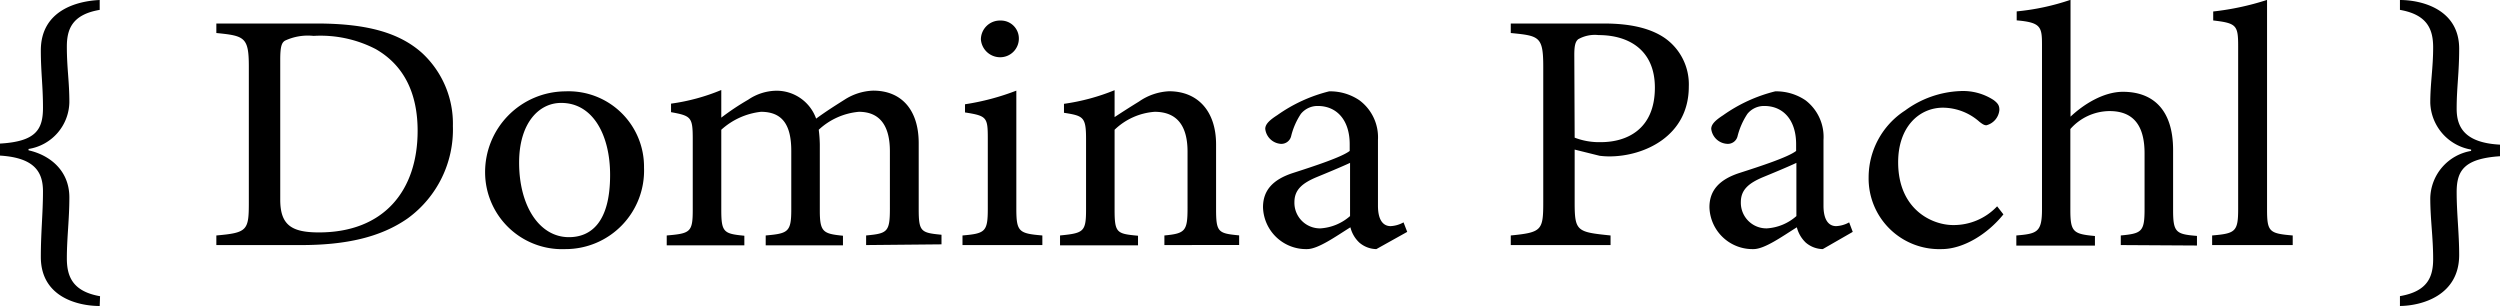 <svg xmlns="http://www.w3.org/2000/svg" viewBox="0 0 278.6 34.1"><title>logo2@_v2</title><g id="Layer_2" data-name="Layer 2"><g id="Layer_1-2" data-name="Layer 1"><path d="M11.11,34.1c-2.34,0-6.56-.94-6.56-5.46,0-2.74.24-4.9.24-7.3,0-2.05-.81-3.76-4.79-4V16c4-.23,4.79-1.56,4.79-4s-.24-3.95-.24-6.38C4.55,1.14,8.61.11,11.11,0l0,1.1C8,1.63,7.45,3.3,7.45,5.2c0,2.43.28,3.84.28,6.19A5.38,5.38,0,0,1,3.18,16.6v.15C5.55,17.28,7.73,19,7.73,22c0,2.47-.28,4.48-.28,6.8,0,2.05.68,3.68,3.7,4.21Z"/><path d="M35.3,2.62c5.67,0,9.26,1.06,11.75,3.3a10.72,10.72,0,0,1,3.42,8.13,12.23,12.23,0,0,1-5,10.26c-3.06,2.16-7,3-11.91,3H24.11V26.24c3.46-.3,3.62-.57,3.62-3.68V7.41c0-3.27-.48-3.42-3.62-3.73V2.62ZM31.23,22.26c0,2.84,1.29,3.64,4.31,3.64,7.25,0,11-4.67,11-11.32,0-4.14-1.49-7.29-4.67-9.11A13.37,13.37,0,0,0,34.94,4a6,6,0,0,0-3.18.53c-.37.23-.53.65-.53,2.13Z"/><path d="M63,10.18a8.41,8.41,0,0,1,8.77,8.51A8.75,8.75,0,0,1,63,27.76a8.58,8.58,0,0,1-8.94-8.47A9,9,0,0,1,63,10.18Zm-.48,1.29c-2.46,0-4.67,2.24-4.67,6.65,0,4.82,2.25,8.31,5.55,8.31,2.5,0,4.59-1.71,4.59-6.91C68,15.08,66.09,11.47,62.55,11.47Z"/><path d="M96.52,27.31V26.24c2.37-.22,2.65-.38,2.65-3V16.86c0-2.69-1-4.4-3.46-4.4a7.53,7.53,0,0,0-4.47,2,14.91,14.91,0,0,1,.12,1.64v7.36c0,2.4.37,2.59,2.58,2.81v1.07H85.33V26.24c2.49-.22,2.85-.38,2.85-2.88V16.82c0-2.81-.92-4.36-3.38-4.36a7.86,7.86,0,0,0-4.42,2v8.93c0,2.5.28,2.66,2.57,2.88v1.07H74.3V26.24c2.65-.22,2.9-.38,2.9-2.88V15.5c0-2.44-.17-2.59-2.42-3v-.95a22.5,22.5,0,0,0,5.6-1.52v3.08a27.74,27.74,0,0,1,3-2,5.7,5.7,0,0,1,3.18-1,4.68,4.68,0,0,1,4.39,3.11c1.13-.83,2.17-1.48,3.18-2.12a6.28,6.28,0,0,1,3.18-1c3.14,0,5.07,2.13,5.07,5.85v7.33c0,2.54.24,2.66,2.54,2.88v1.07Z"/><path d="M107.26,27.31V26.24c2.54-.22,2.82-.41,2.82-3V15.42c0-2.36-.12-2.51-2.54-2.89v-.91a27.16,27.16,0,0,0,5.72-1.52V23.24c0,2.59.28,2.78,2.9,3v1.07Zm4.19-20.93a2.15,2.15,0,0,1-2.14-2,2.12,2.12,0,0,1,2.18-2.09,2,2,0,0,1,2.05,2.09A2.08,2.08,0,0,1,111.45,6.38Z"/><path d="M129.76,27.31V26.24c2.33-.22,2.58-.49,2.58-3.07V16.9c0-2.66-1-4.44-3.67-4.44a7.19,7.19,0,0,0-4.46,2v8.89c0,2.62.24,2.7,2.61,2.92v1.07h-8.69V26.24c2.65-.26,2.9-.41,2.9-2.92V15.5c0-2.47-.29-2.59-2.46-2.93v-1a23.51,23.51,0,0,0,5.64-1.52v3c.8-.53,1.69-1.1,2.73-1.74a6.38,6.38,0,0,1,3.34-1.14c3.22,0,5.24,2.24,5.24,5.92v7.22c0,2.58.24,2.7,2.57,2.92v1.07Z"/><path d="M153.38,27.76a3,3,0,0,1-1.89-.72,3.47,3.47,0,0,1-1-1.71c-1.61,1-3.59,2.43-4.83,2.43a4.8,4.8,0,0,1-4.91-4.67c0-1.86,1.08-3.07,3.3-3.8,2.45-.79,5.47-1.78,6.36-2.47v-.75c0-2.7-1.45-4.26-3.55-4.26a2.39,2.39,0,0,0-1.89.88,7.87,7.87,0,0,0-1.08,2.46,1.12,1.12,0,0,1-1.17.88A1.88,1.88,0,0,1,141,14.36c0-.54.52-1,1.33-1.52a17.1,17.1,0,0,1,5.79-2.66,5.79,5.79,0,0,1,3.38,1,5.14,5.14,0,0,1,2.06,4.41v7.33c0,1.75.68,2.28,1.41,2.28a3.28,3.28,0,0,0,1.44-.42l.41,1.06Zm-2.93-9.61c-.89.42-2.82,1.22-3.75,1.6-1.53.65-2.45,1.37-2.45,2.77a2.85,2.85,0,0,0,2.9,2.93,5.53,5.53,0,0,0,3.3-1.37Z"/><path d="M178.74,2.62c2.86,0,5.15.49,6.8,1.63a6.3,6.3,0,0,1,2.66,5.4c0,5.54-5,7.78-8.85,7.78a9,9,0,0,1-1.09-.07l-2.78-.69V22.6c0,3.19.28,3.26,4,3.64v1.07H168.36V26.24c3.46-.34,3.62-.57,3.62-3.72V7.44c0-3.38-.44-3.45-3.62-3.76V2.62Zm-3.26,12.72a7.61,7.61,0,0,0,2.94.5c2.7,0,6-1.29,6-6.08,0-4.18-2.9-5.85-6.28-5.85a3.75,3.75,0,0,0-2.26.46c-.32.26-.44.72-.44,1.74Z"/><path d="M203.13,27.76a3,3,0,0,1-1.89-.72,3.57,3.57,0,0,1-1-1.71c-1.61,1-3.58,2.43-4.83,2.43a4.8,4.8,0,0,1-4.91-4.67c0-1.86,1.09-3.07,3.3-3.8,2.46-.79,5.48-1.78,6.36-2.47v-.75c0-2.7-1.44-4.26-3.54-4.26a2.38,2.38,0,0,0-1.89.88,8.09,8.09,0,0,0-1.09,2.46,1.11,1.11,0,0,1-1.16.88,1.89,1.89,0,0,1-1.78-1.67c0-.54.53-1,1.33-1.52a17.16,17.16,0,0,1,5.8-2.66,5.81,5.81,0,0,1,3.38,1,5.13,5.13,0,0,1,2,4.41v7.33c0,1.75.69,2.28,1.41,2.28a3.28,3.28,0,0,0,1.45-.42l.4,1.06Zm-2.94-9.61c-.88.42-2.81,1.22-3.74,1.6-1.53.65-2.45,1.37-2.45,2.77a2.85,2.85,0,0,0,2.89,2.93,5.48,5.48,0,0,0,3.3-1.37Z"/><path d="M223.26,23.89c-1.77,2.2-4.47,3.87-6.89,3.87a7.87,7.87,0,0,1-8.13-8,8.88,8.88,0,0,1,4.07-7.45,11.1,11.1,0,0,1,6.12-2.16,6.24,6.24,0,0,1,3.74,1c.56.42.64.69.64,1.11a1.94,1.94,0,0,1-1.44,1.7c-.21,0-.37-.07-.77-.38A6.2,6.2,0,0,0,216.53,12c-2.65,0-5,2.13-5,6.08,0,5.28,3.79,7,6.12,7a6.64,6.64,0,0,0,4.91-2.09Z"/><path d="M236.34,27.31V26.24c2.33-.22,2.65-.41,2.65-2.92V17.09c0-3.15-1.28-4.75-4-4.71a5.87,5.87,0,0,0-4.27,2v9c0,2.47.32,2.7,2.74,2.92v1.07H224.7V26.24c2.34-.19,2.86-.38,2.86-2.92V5c0-2-.12-2.5-2.82-2.73v-1a26.24,26.24,0,0,0,6-1.29V13c1.45-1.37,3.67-2.77,5.84-2.77,3.3,0,5.59,1.94,5.59,6.49v6.69c0,2.5.33,2.69,2.66,2.88v1.07Z"/><path d="M246.52,27.31V26.24c2.57-.22,2.9-.41,2.9-2.92V5.13c0-2.32-.2-2.55-2.78-2.85v-1a29.94,29.94,0,0,0,6-1.29V23.32c0,2.51.24,2.7,2.86,2.92v1.07Z"/><path d="M267.45,0c2.37,0,6.6,1,6.6,5.43,0,2.77-.28,4.29-.28,6.69,0,2,.84,3.79,4.83,4v1.29c-4,.27-4.83,1.6-4.83,4s.28,4.56.28,7c0,4.52-4.15,5.66-6.6,5.69V33c3.1-.53,3.7-2.16,3.7-4.14,0-2.43-.32-4.44-.32-6.79a5.46,5.46,0,0,1,4.55-5.25v-.15a5.48,5.48,0,0,1-4.55-5.2c0-2.2.32-3.87.32-6.19,0-2.05-.68-3.65-3.7-4.18Z"/></g></g></svg>
